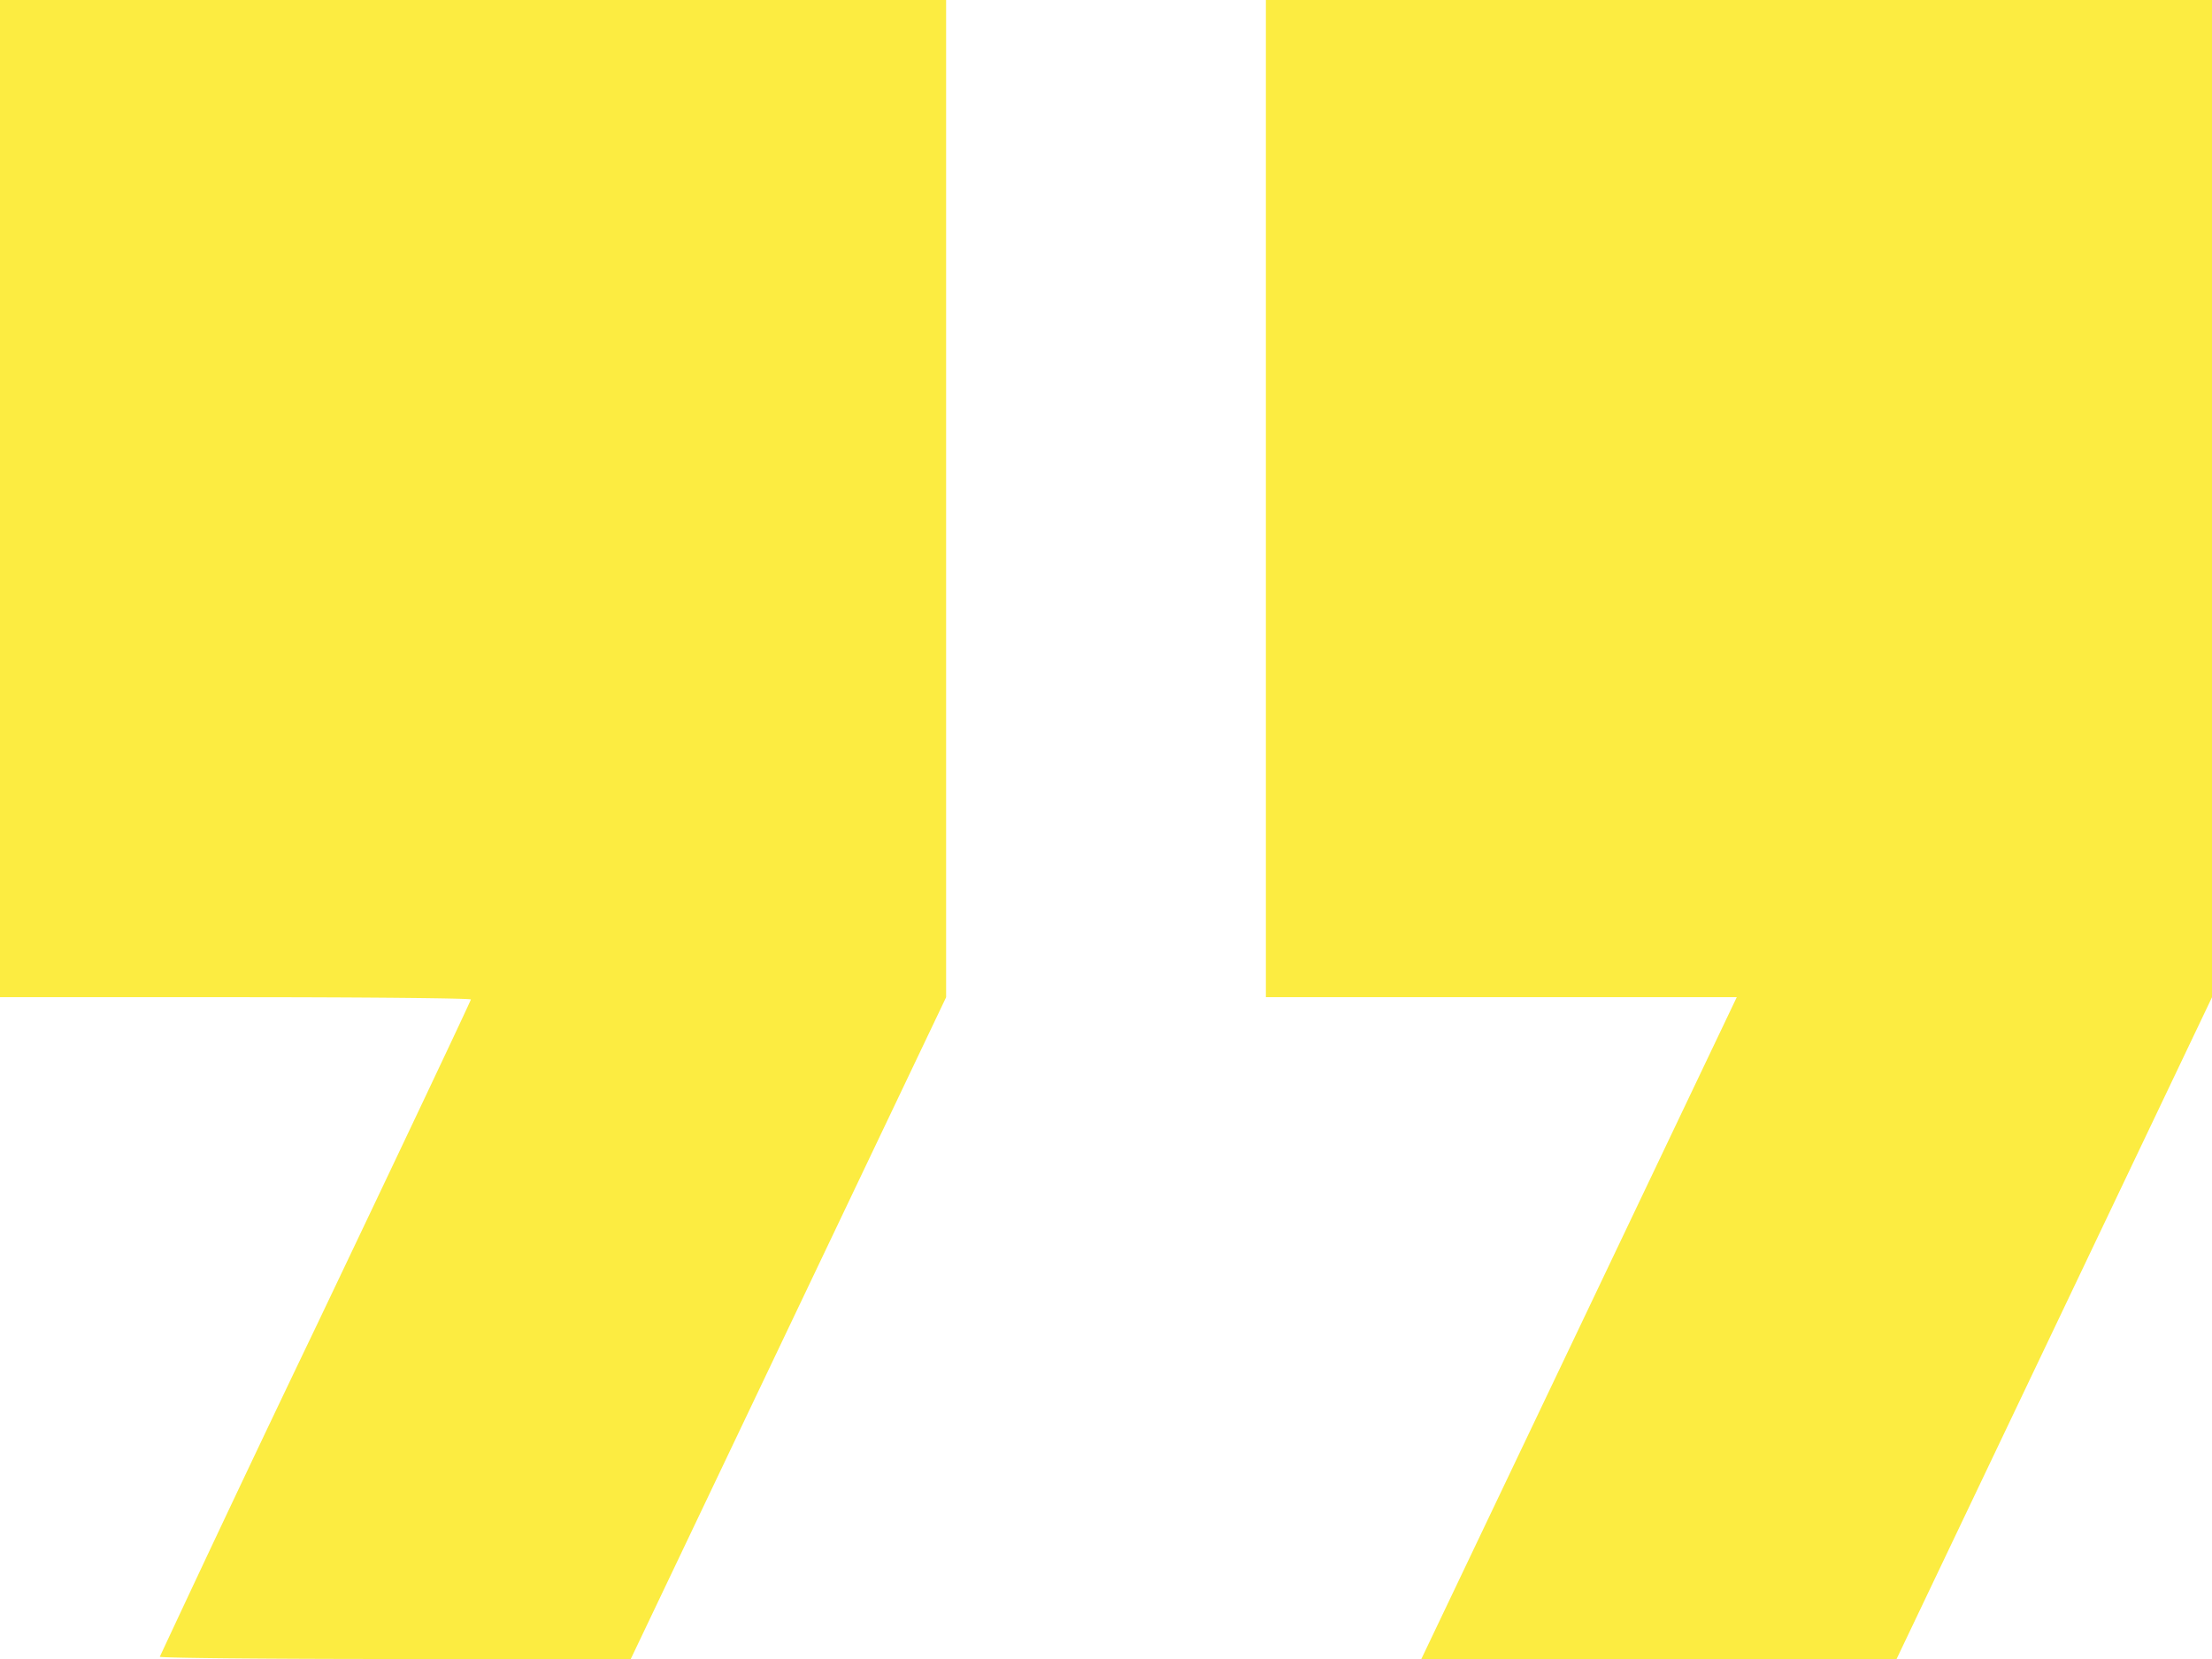<svg width="32" height="24" fill="none" xmlns="http://www.w3.org/2000/svg"><path fill-rule="evenodd" clip-rule="evenodd" d="M0 7.213v7.213h3.406c1.874 0 3.406.015 3.406.033 0 .018-1.012 2.158-2.25 4.754a495.765 495.765 0 00-2.25 4.754c0 .018 1.533.033 3.407.033h3.406l2.281-4.787 2.281-4.786V0H0v7.213zm18.313 0v7.213h6.812l-2.281 4.787L20.562 24h6.875l2.282-4.787L32 14.427V0H18.313v7.213z" fill="#FCEC41"/></svg>